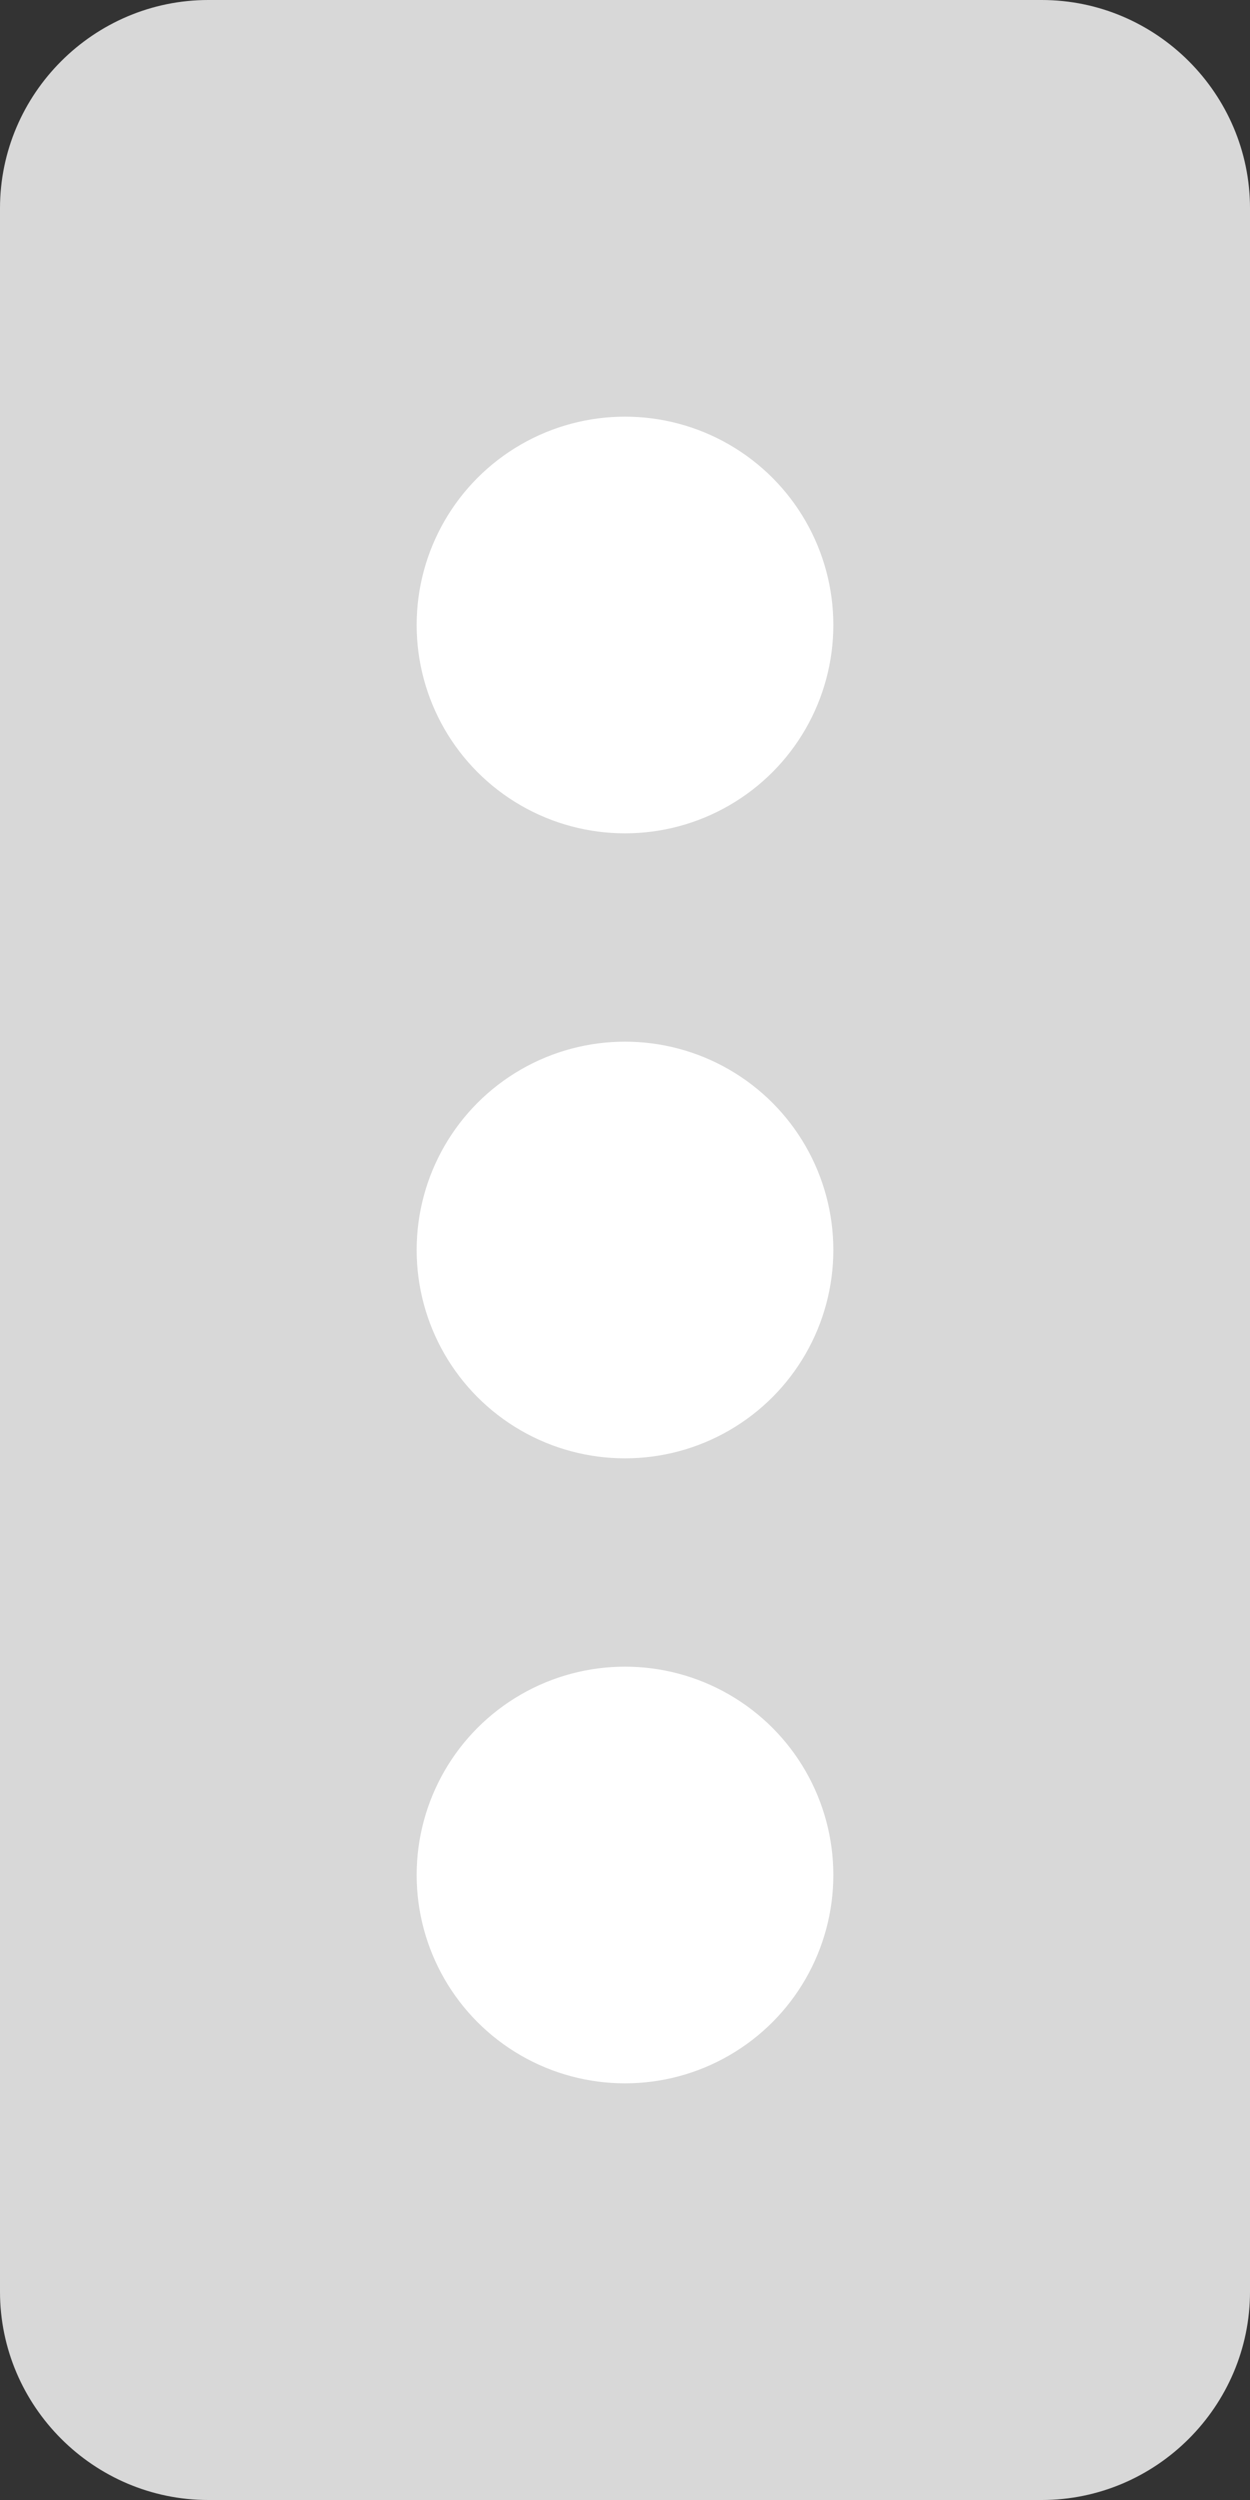 <?xml version="1.0" encoding="utf-8"?>
<!-- Generator: Adobe Illustrator 23.0.6, SVG Export Plug-In . SVG Version: 6.00 Build 0)  -->
<svg version="1.1" id="icon" xmlns="http://www.w3.org/2000/svg" xmlns:xlink="http://www.w3.org/1999/xlink" x="0px" y="0px"
	 viewBox="0 0 12 24" enable-background="new 0 0 12 24" xml:space="preserve">
<rect x="0" y="0" width="12" height="24" fill="#333333" stroke="none"/>
<path id="background" fill-rule="evenodd" clip-rule="evenodd" fill="#D8D8D8" d="M2,0h8c1.1,0,2,0.9,2,2v20c0,1.1-0.9,2-2,2H2
	c-1.1,0-2-0.9-2-2V2C0,0.9,0.9,0,2,0z"/>
<circle id="circle_top" fill-rule="evenodd" clip-rule="evenodd" fill="#FFFFFF" cx="6" cy="6" r="2"/>
<circle id="circle_middle" fill-rule="evenodd" clip-rule="evenodd" fill="#FFFFFF" cx="6" cy="12" r="2"/>
<circle id="circle_bottom" fill-rule="evenodd" clip-rule="evenodd" fill="#FFFFFF" cx="6" cy="18" r="2"/>
</svg>
